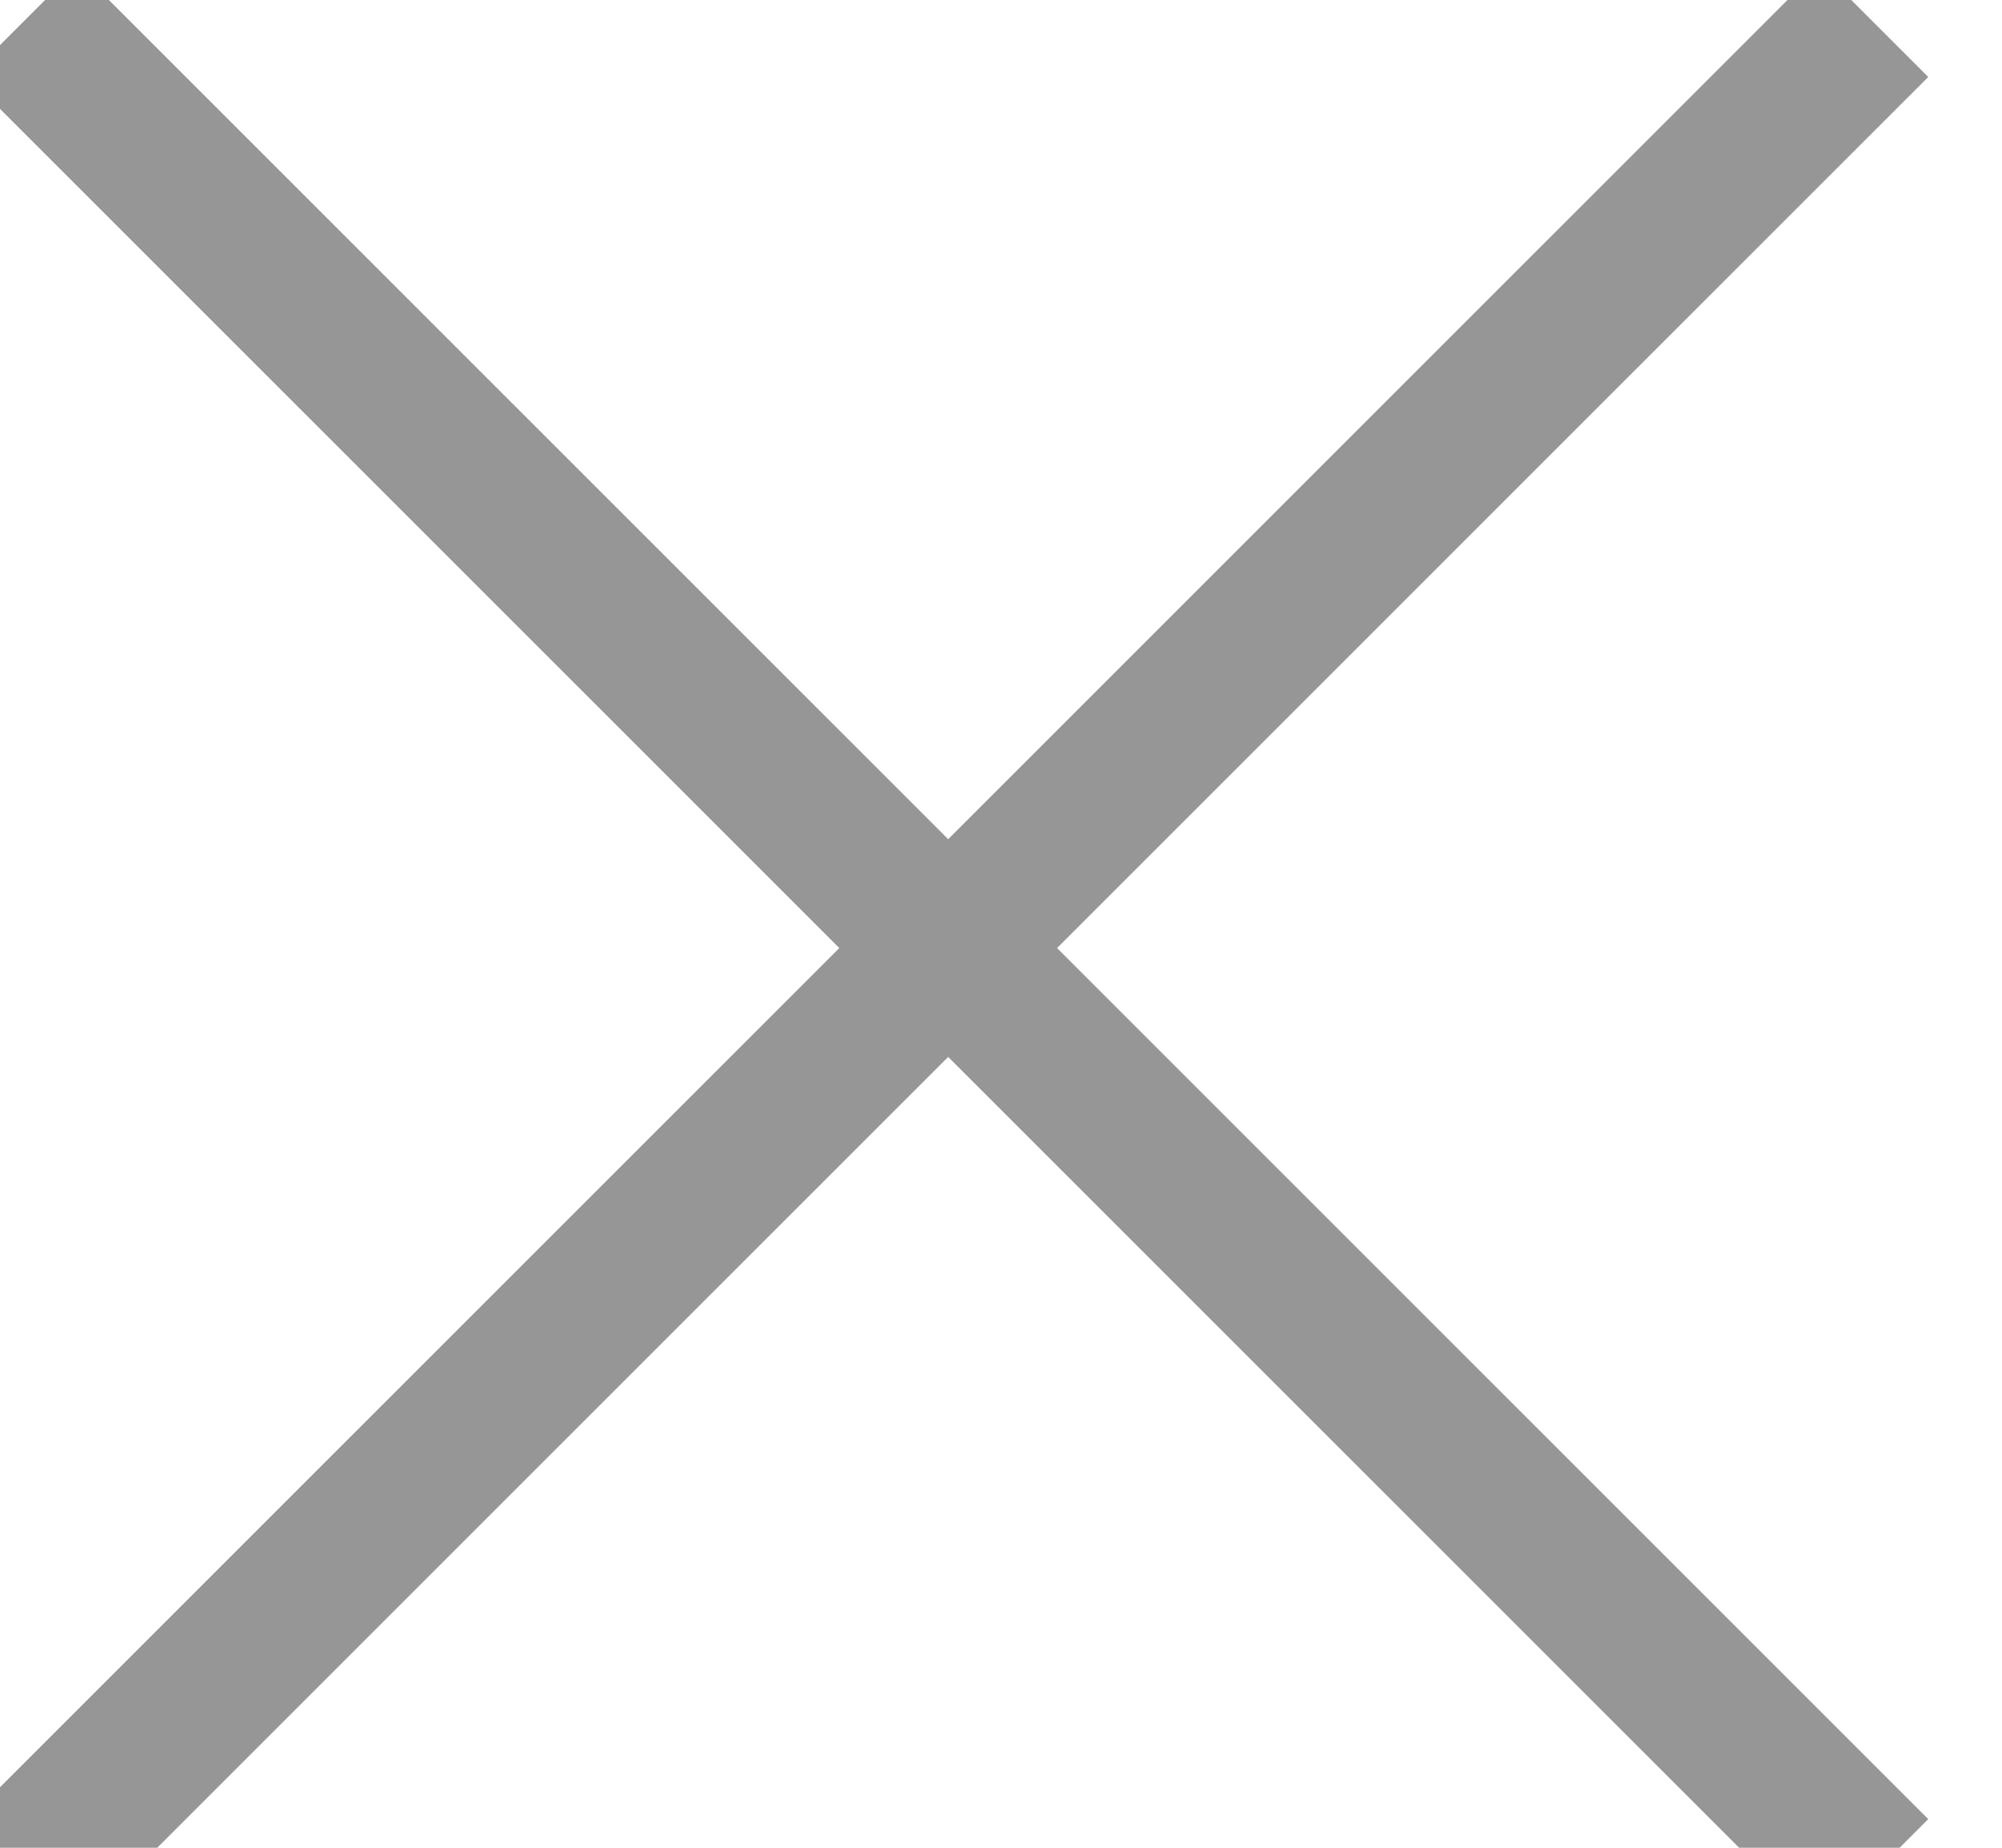 <svg xmlns="http://www.w3.org/2000/svg" width="13" height="12" viewBox="0 0 13 12">
    <g fill="none" fill-rule="evenodd" stroke="#969696" stroke-linecap="square">
        <path d="M.5.5l11.314 11.314M11.814.5L.5 11.814"/>
    </g>
</svg>
